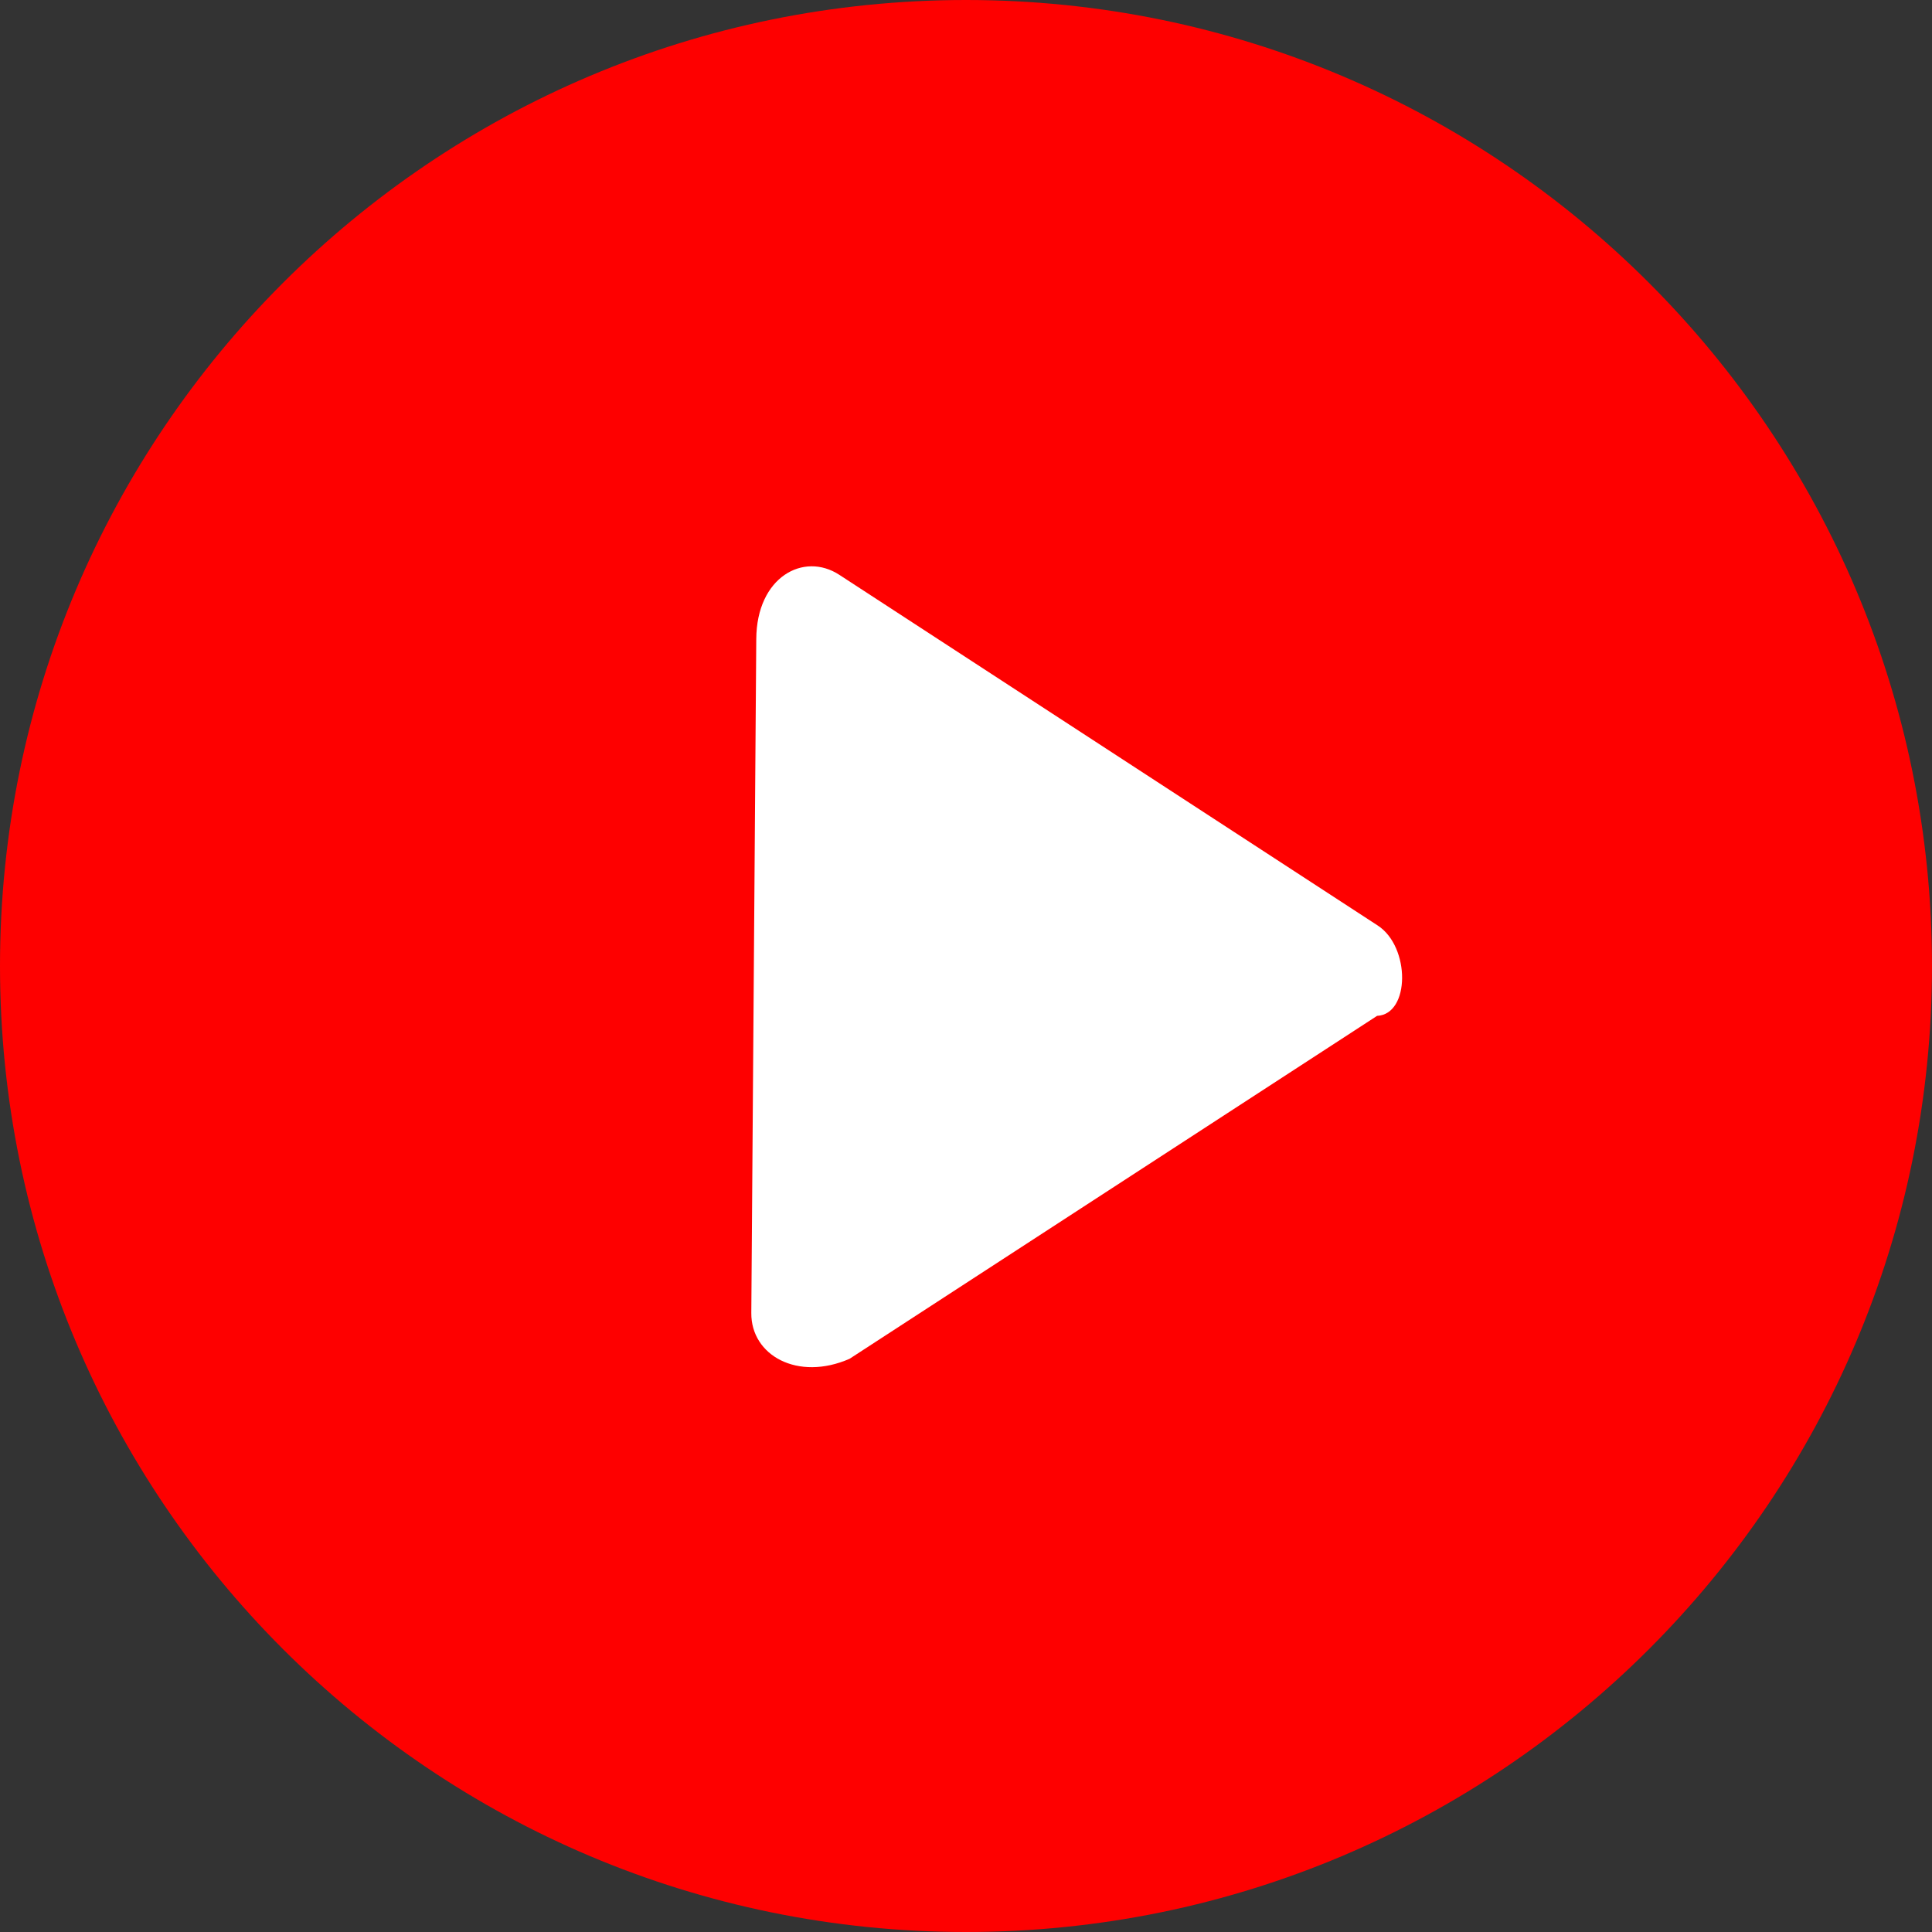<svg xmlns="http://www.w3.org/2000/svg" width="72" height="72">
    <rect width="100%" height="100%" fill="#333333" stroke="none"/>
    <path fill-rule="evenodd" fill="#FE0000" d="M36 0c19.882 0 36 16.117 36 36 0 19.882-16.118 36-36 36C16.117 72 0 55.882 0 36 0 16.117 16.117 0 36 0z"/>
    <path fill-rule="evenodd" fill="#FFF" d="M51.344 34.491c1.221.795 1.209 3.309-.024 3.367L31.66 50.639c-1.931.844-3.673-.125-3.661-1.706l.185-25.113c.011-2.319 1.767-3.263 3.092-2.4l20.068 13.071z"/>
</svg>
